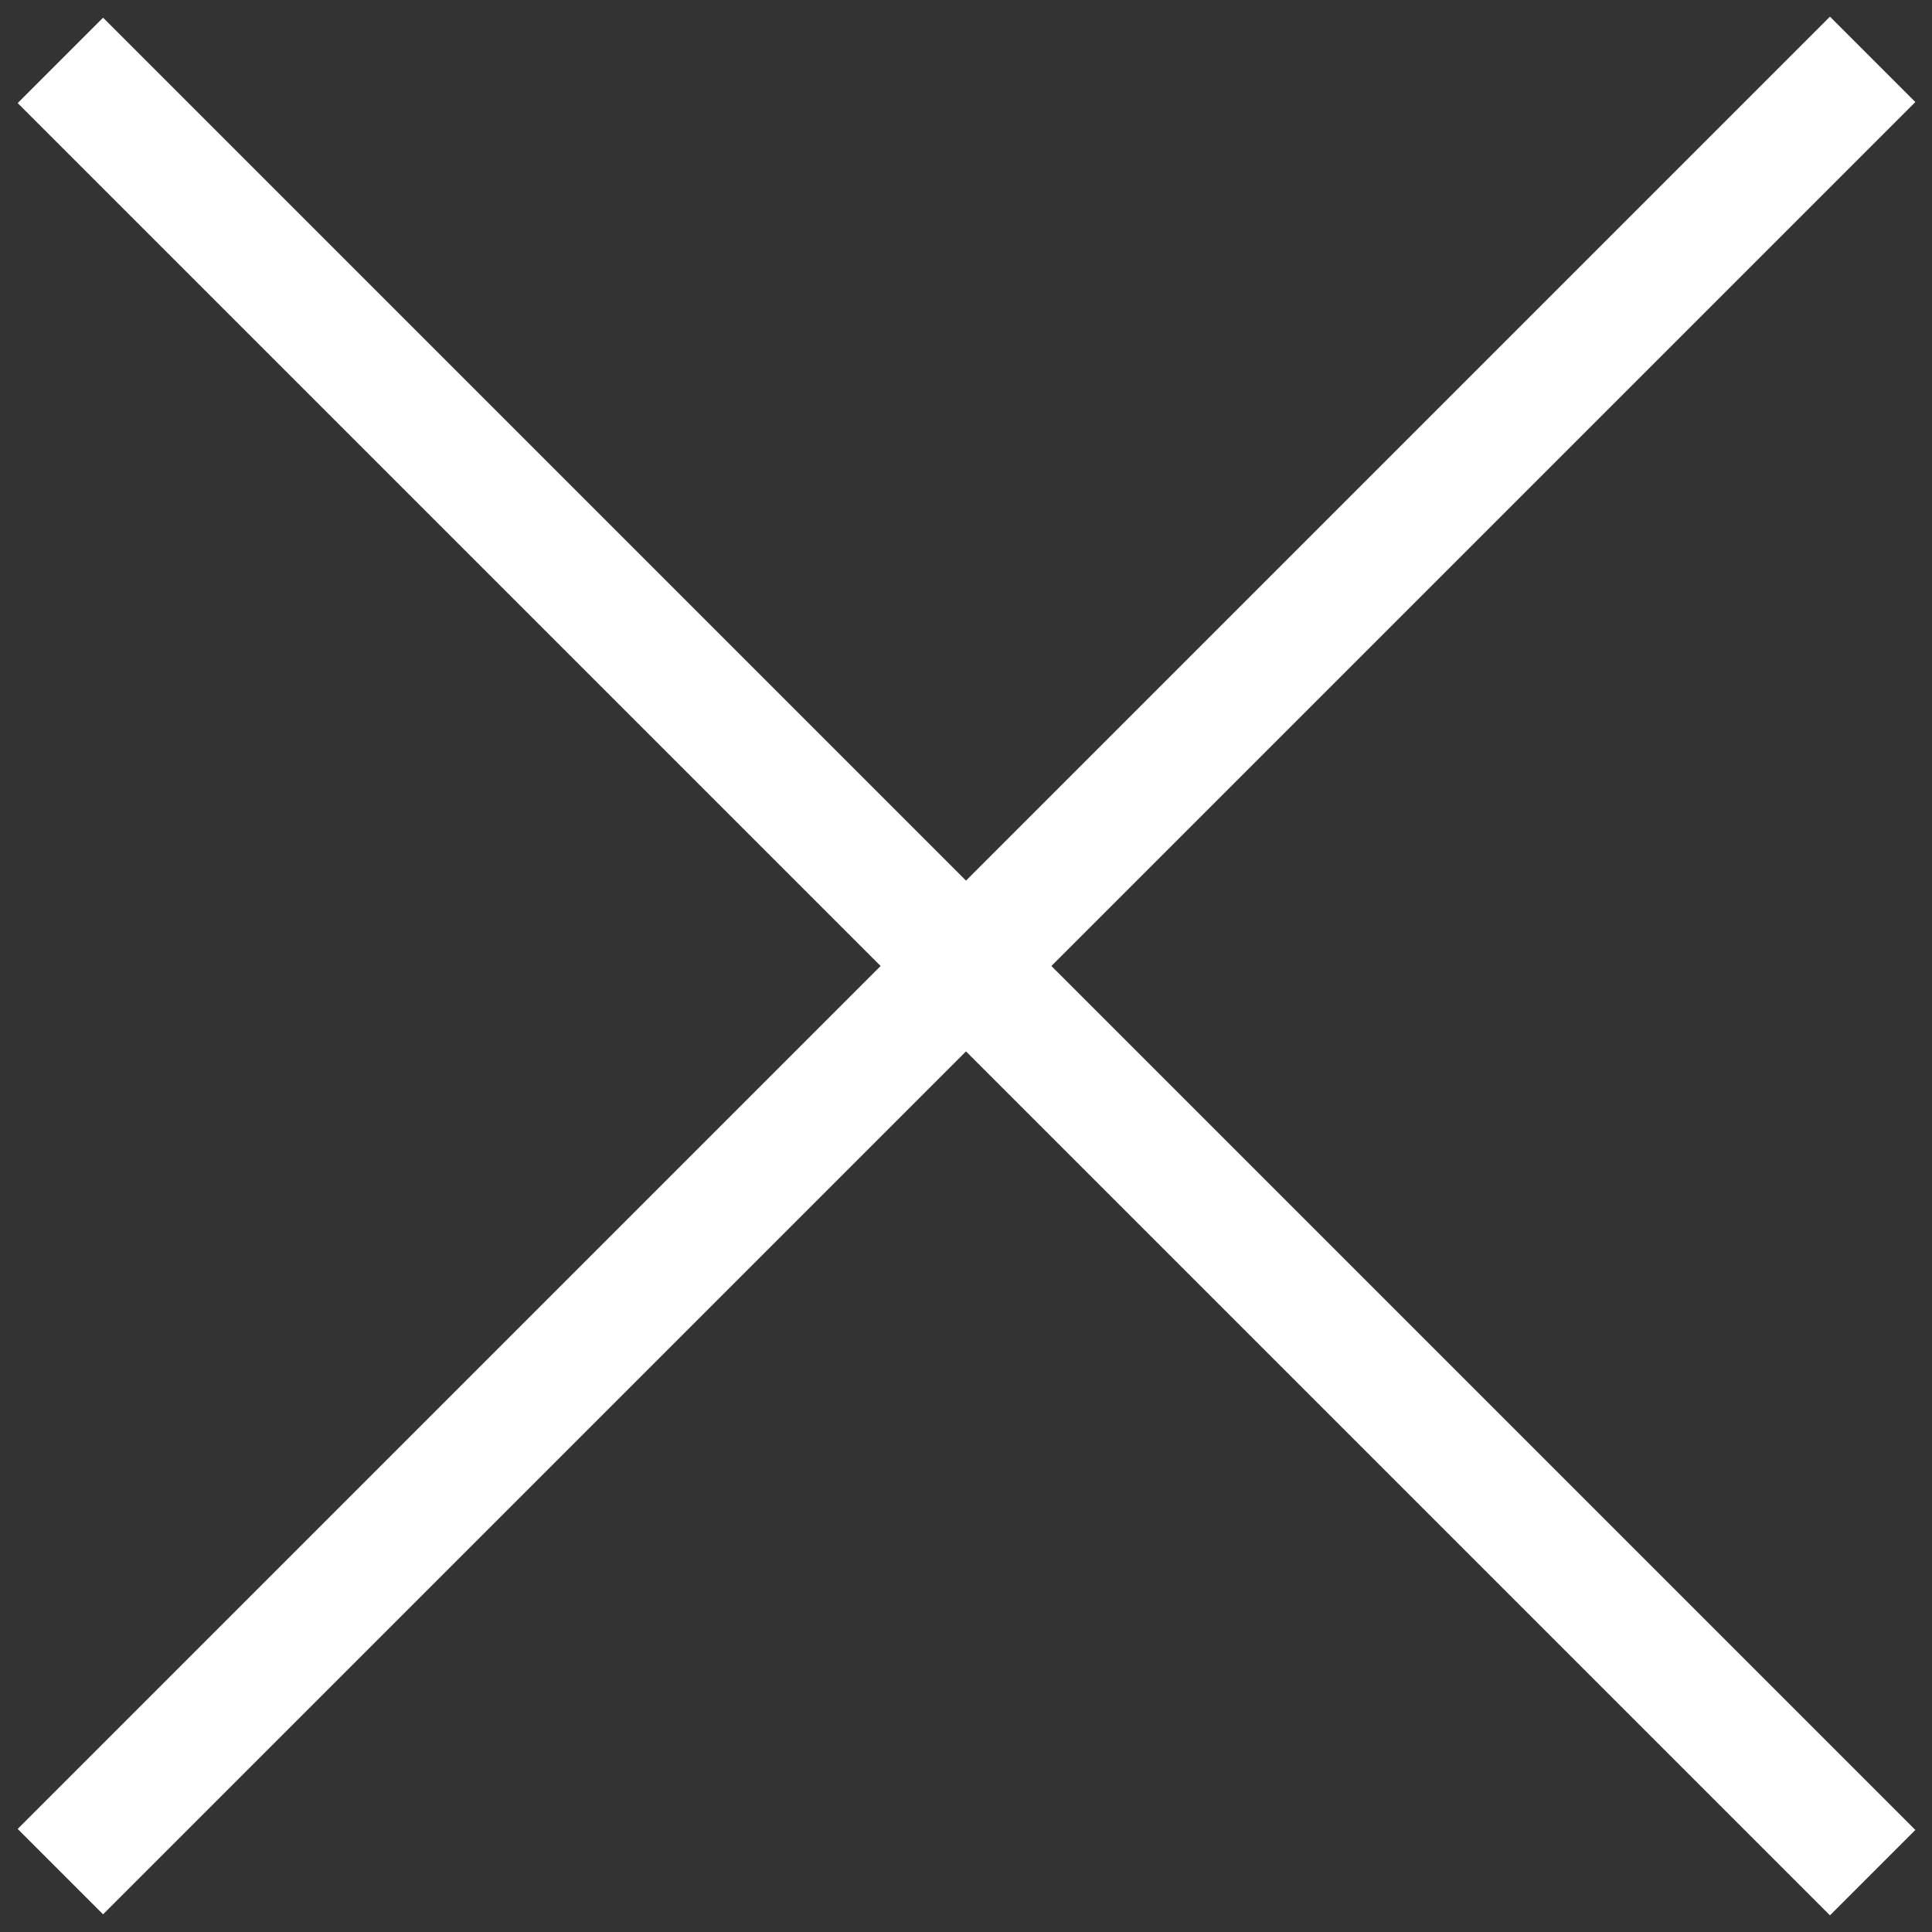 <svg width="32" height="32" viewBox="0 0 32 32" fill="none" xmlns="http://www.w3.org/2000/svg">
<rect x="0" y="0" width="32" height="32" fill="#333333" stroke="none"/>
<path d="M1 31L31.017 0.983" stroke="white" stroke-width="2"/>
<path d="M1 1L31.017 31.017" stroke="white" stroke-width="2"/>
</svg>

